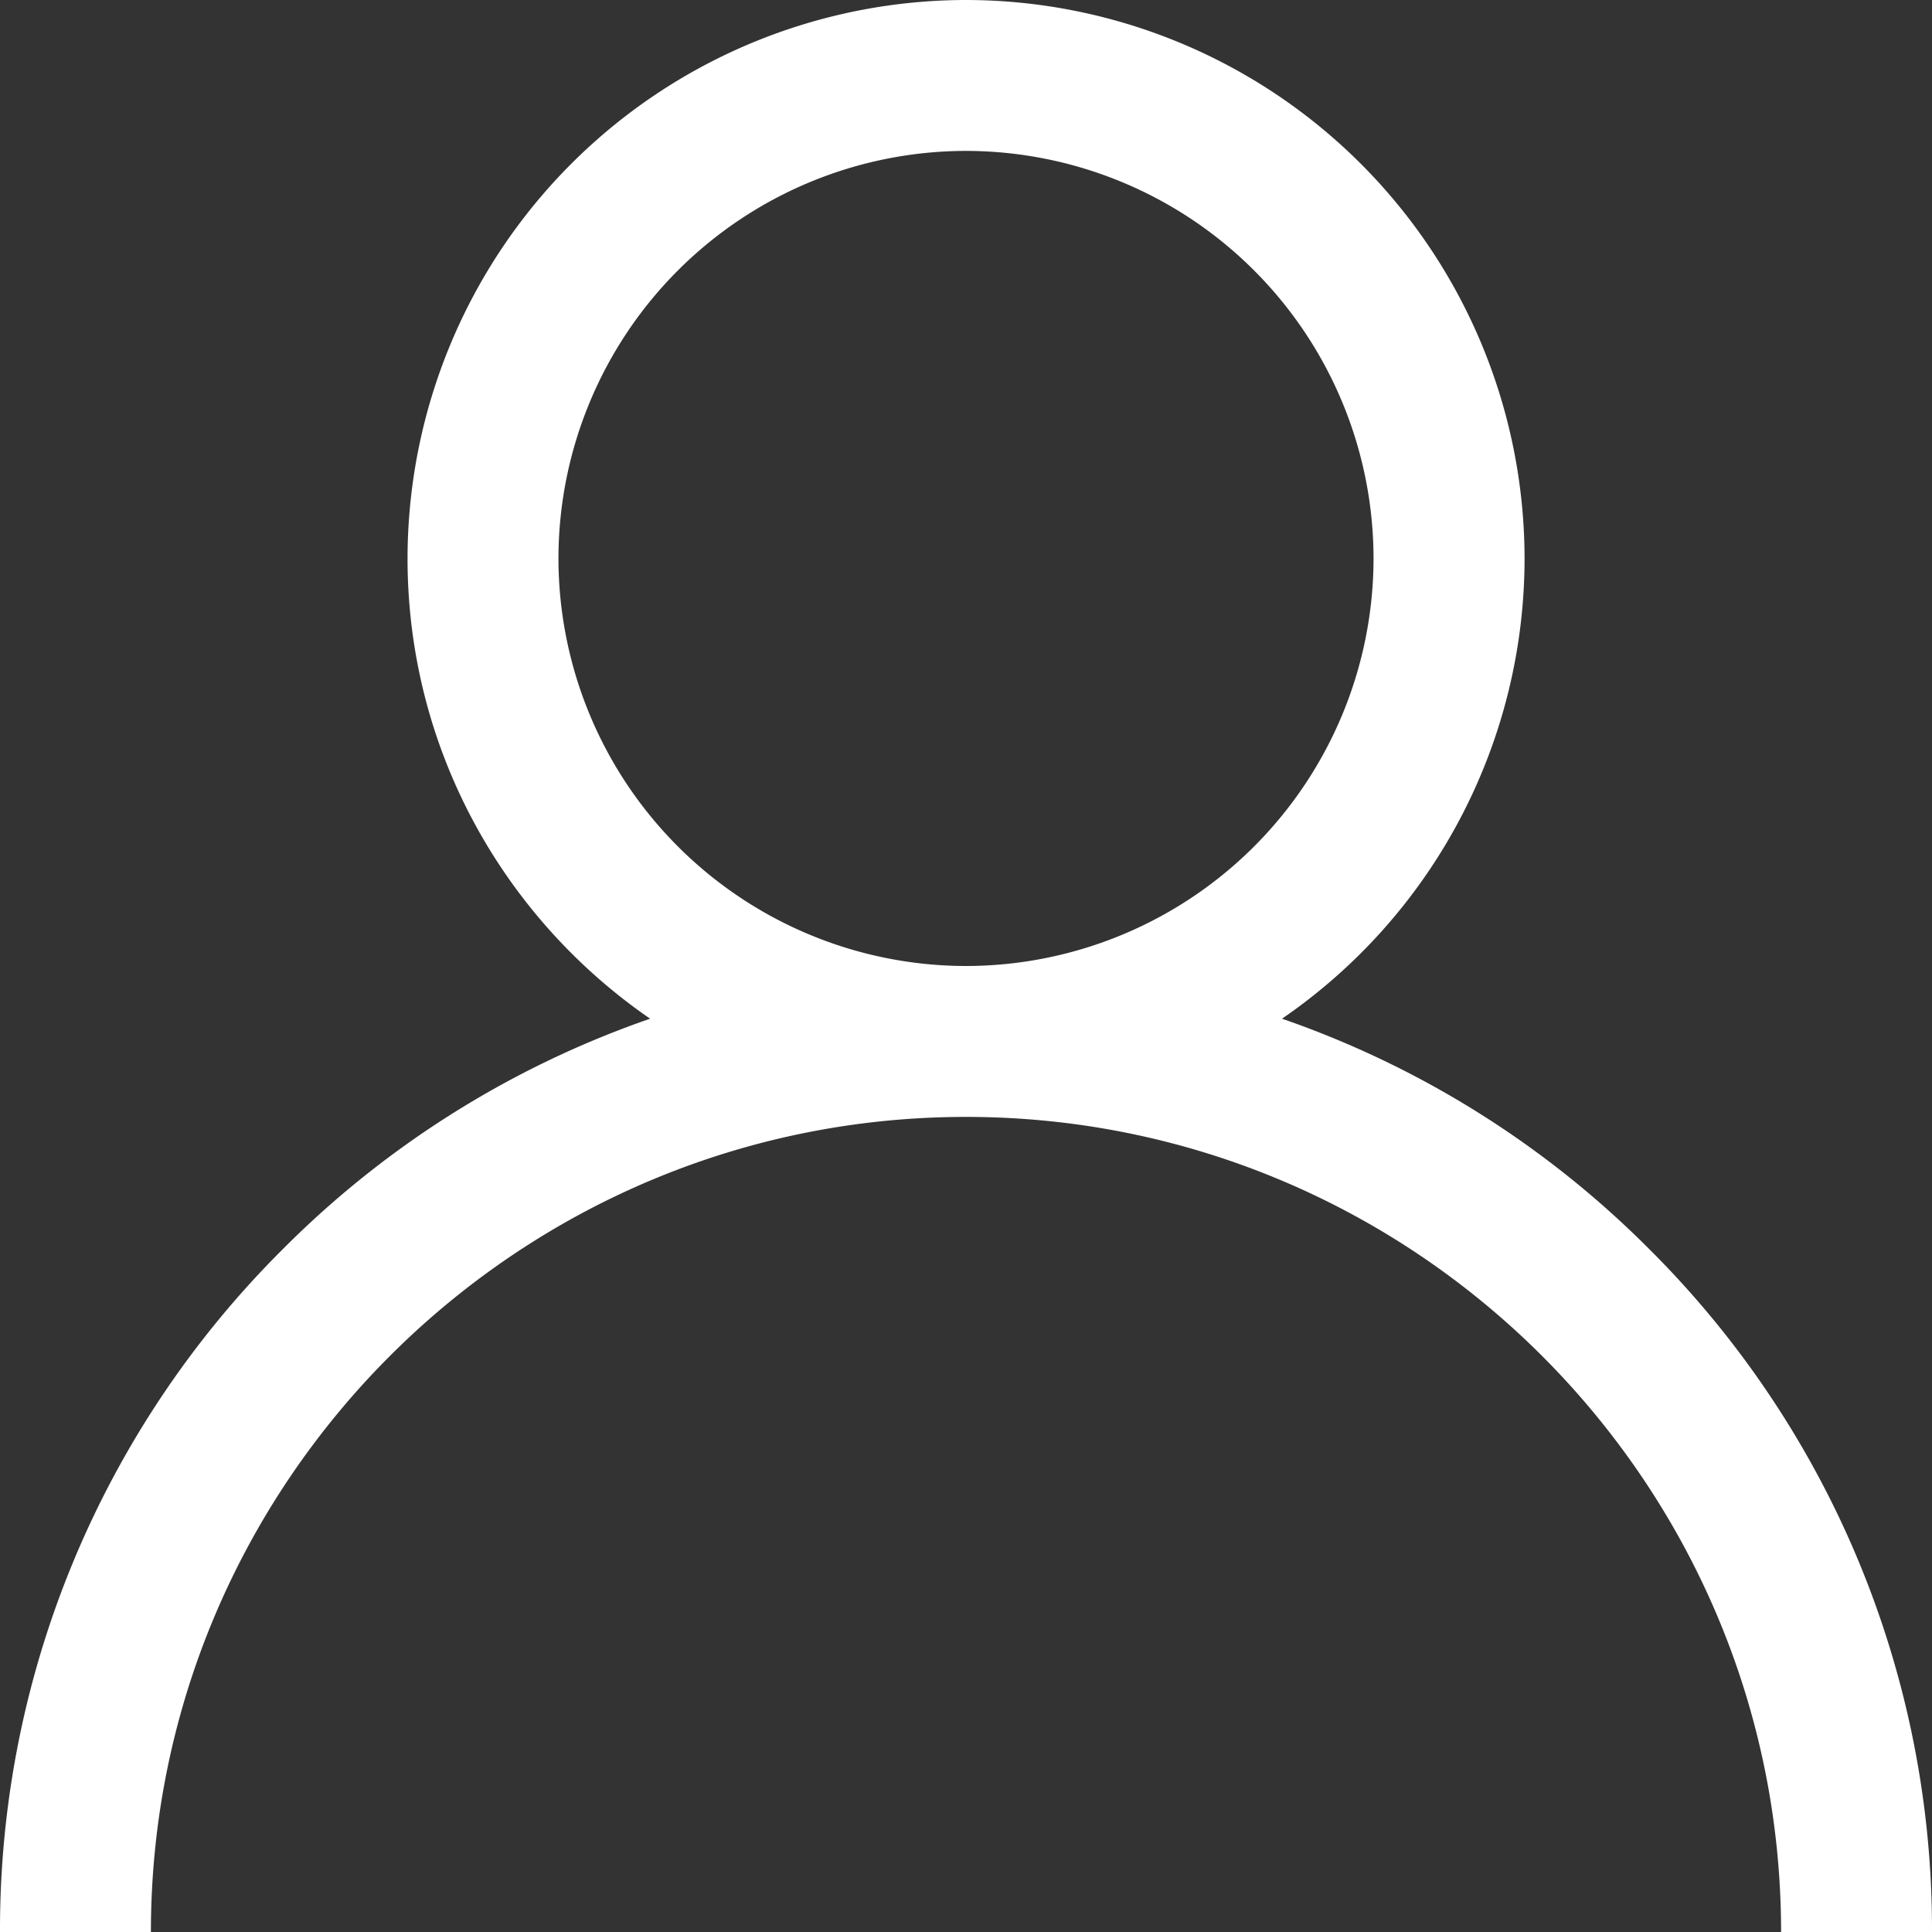 <svg xmlns="http://www.w3.org/2000/svg" width="18" height="18" viewBox="0 0 18 18">
    <rect x="0" y="0" width="18" height="18" fill="#333333" stroke="none"/>
    <path fill="#FFF" fill-rule="nonzero" d="M15.364 11.636a8.965 8.965 0 0 0-3.42-2.145 5.201 5.201 0 0 0 2.26-4.288A5.209 5.209 0 0 0 9 0a5.209 5.209 0 0 0-5.203 5.203c0 1.777.896 3.349 2.26 4.288a8.965 8.965 0 0 0-3.42 2.145A8.941 8.941 0 0 0 0 18h1.406c0-4.187 3.407-7.594 7.594-7.594s7.594 3.407 7.594 7.594H18a8.941 8.941 0 0 0-2.636-6.364zM9 9a3.801 3.801 0 0 1-3.797-3.797A3.801 3.801 0 0 1 9 1.406a3.801 3.801 0 0 1 3.797 3.797A3.801 3.801 0 0 1 9 9z"/>
</svg>
